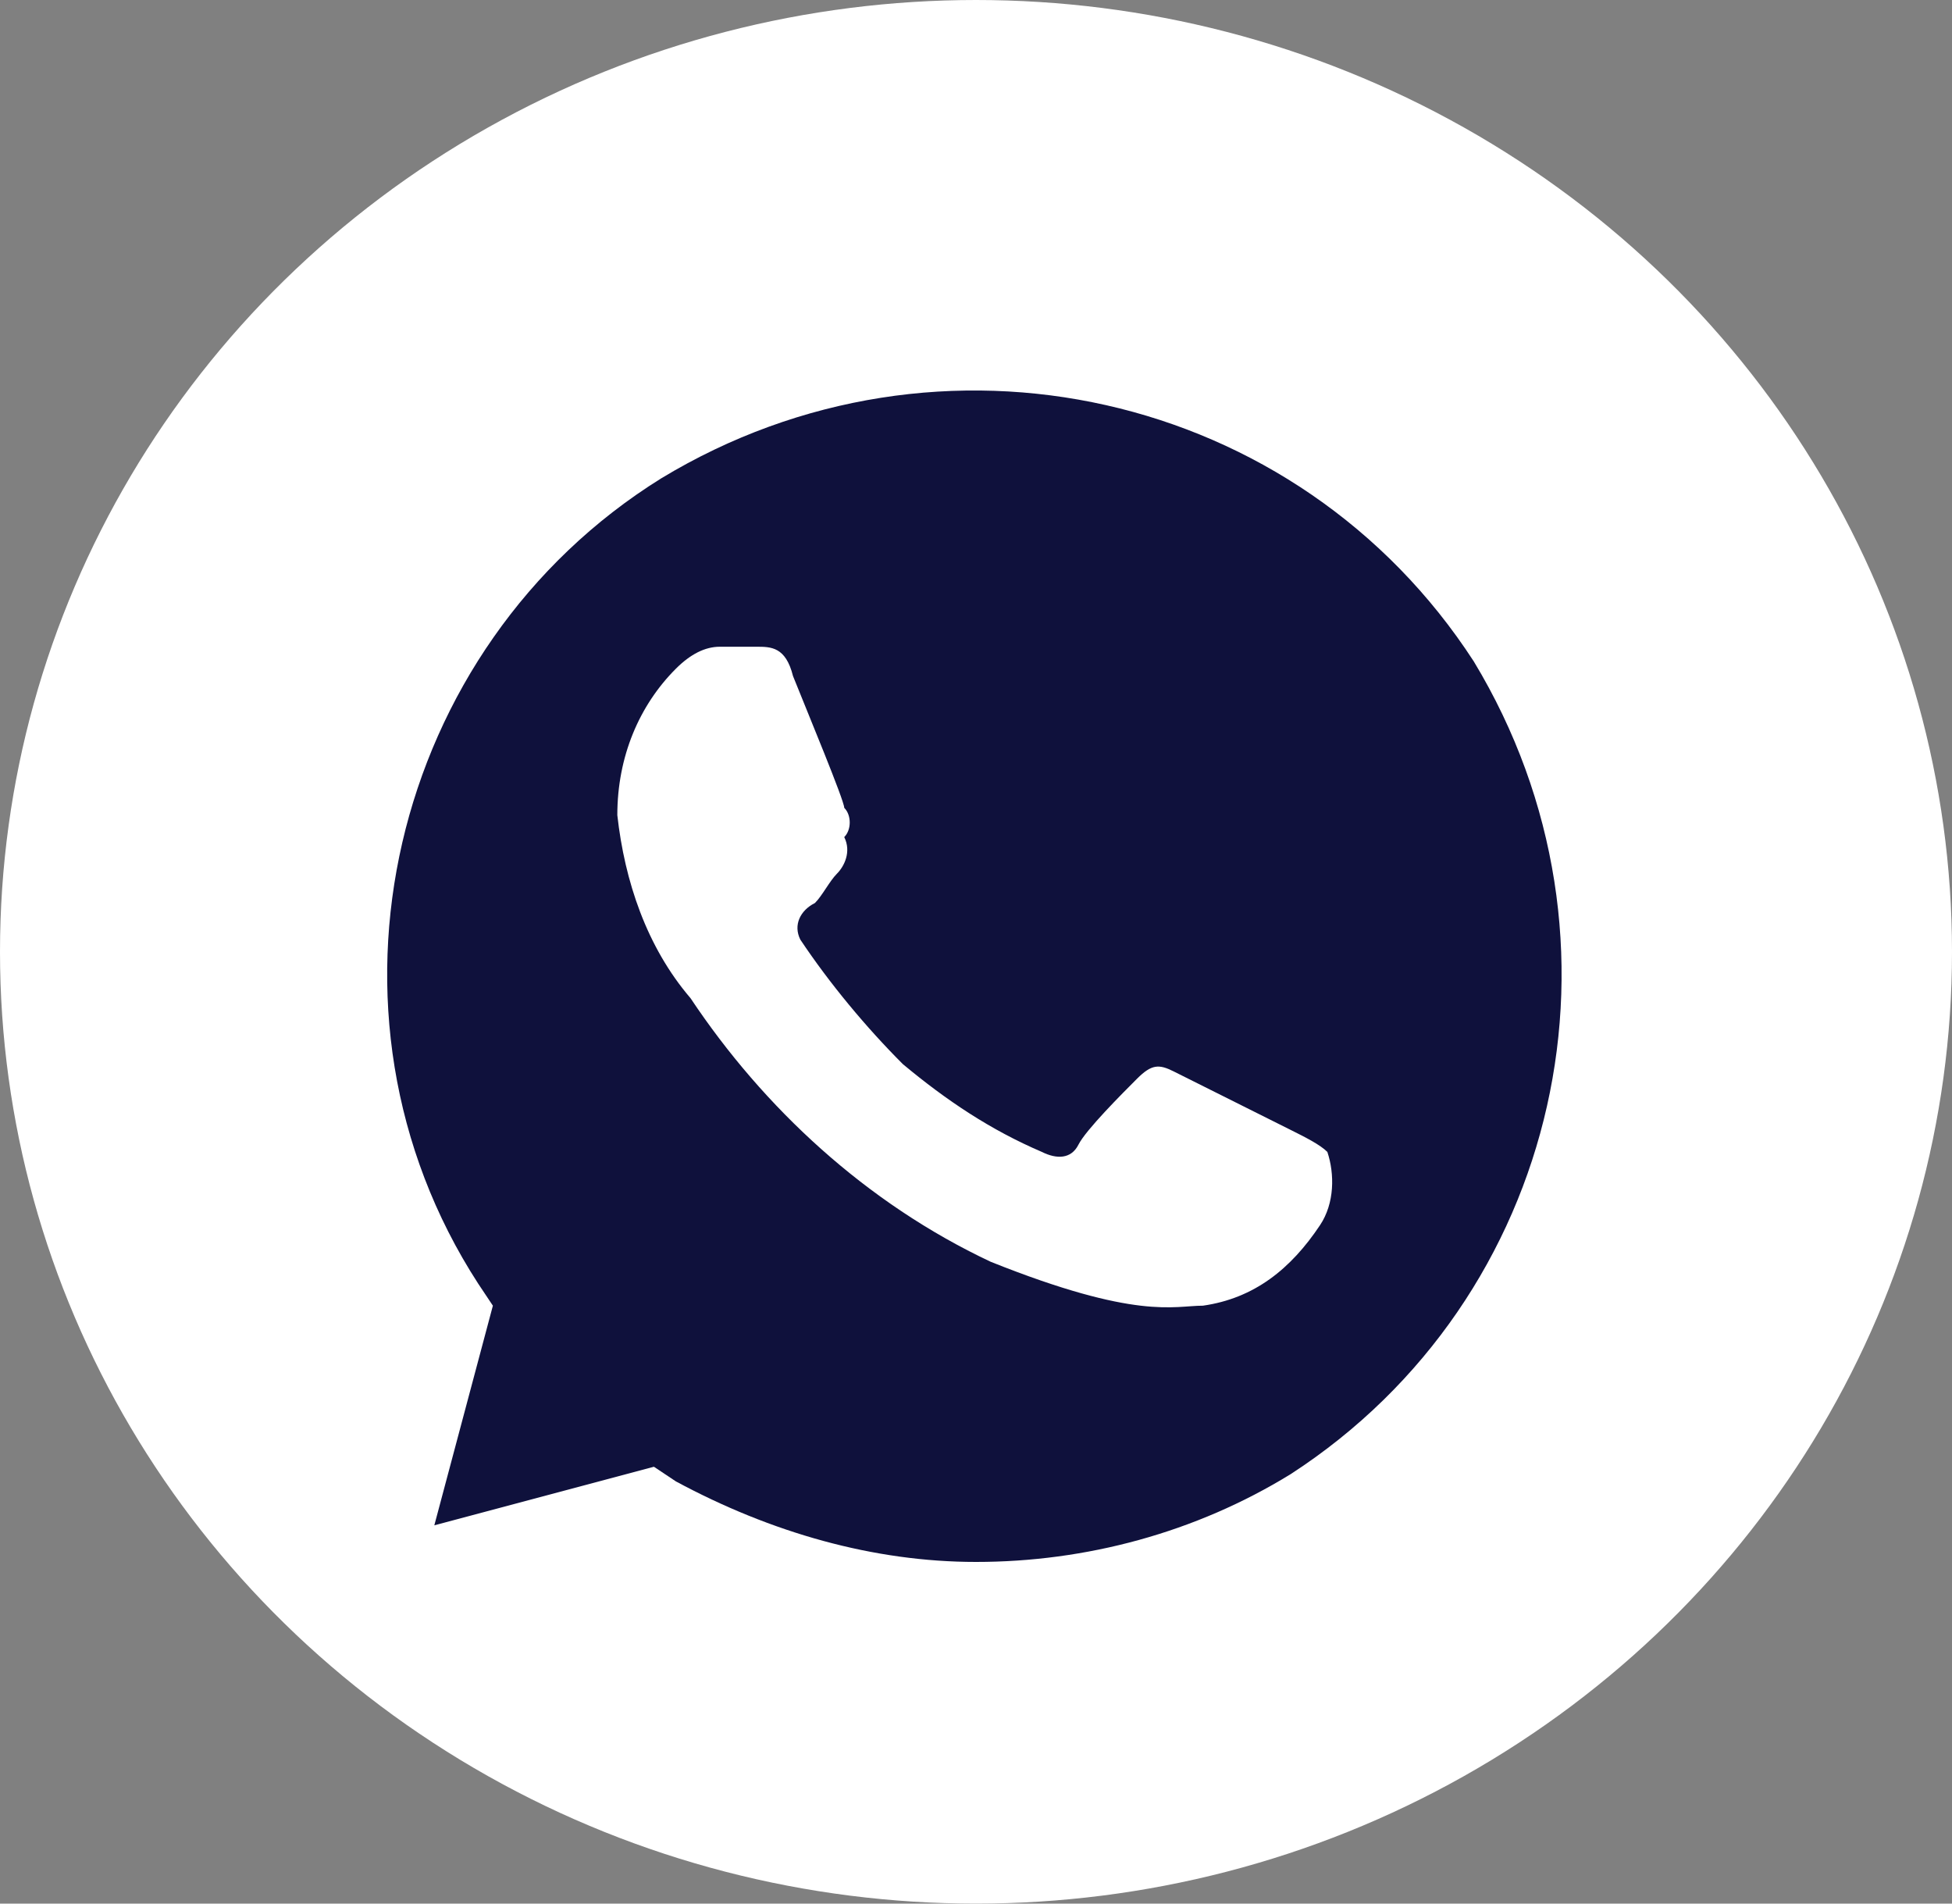 <svg width="40" height="39" viewBox="0 0 40 39" fill="none" xmlns="http://www.w3.org/2000/svg">
<rect x="0" y="0" width="40" height="39" fill="#808080" stroke="none"/>
<ellipse cx="20" cy="19.5" rx="20" ry="19.5" fill="white"/>
<path d="M30.2 13.55C26.6 8 19.25 6.35 13.55 9.8C8 13.25 6.2 20.75 9.8 26.3L10.1 26.75L8.9 31.25L13.4 30.05L13.85 30.35C15.8 31.4 17.9 32 20 32C22.25 32 24.5 31.4 26.45 30.2C32 26.6 33.65 19.25 30.2 13.55ZM27.05 25.1C26.45 26 25.7 26.6 24.65 26.75C24.05 26.75 23.3 27.05 20.3 25.85C17.75 24.65 15.65 22.7 14.15 20.45C13.25 19.4 12.8 18.05 12.65 16.7C12.65 15.5 13.1 14.45 13.85 13.7C14.15 13.4 14.45 13.25 14.75 13.25H15.5C15.8 13.25 16.1 13.25 16.25 13.85C16.55 14.6 17.3 16.4 17.3 16.55C17.45 16.7 17.45 17 17.3 17.15C17.45 17.45 17.3 17.75 17.15 17.9C17 18.05 16.85 18.35 16.7 18.5C16.4 18.65 16.25 18.95 16.4 19.25C17 20.15 17.75 21.05 18.5 21.8C19.4 22.55 20.3 23.15 21.35 23.6C21.65 23.75 21.95 23.75 22.1 23.45C22.25 23.15 23 22.4 23.3 22.1C23.6 21.8 23.75 21.8 24.05 21.95L26.45 23.15C26.75 23.3 27.05 23.45 27.2 23.6C27.35 24.05 27.35 24.65 27.05 25.1Z" fill="#0F113C"/>
</svg>
